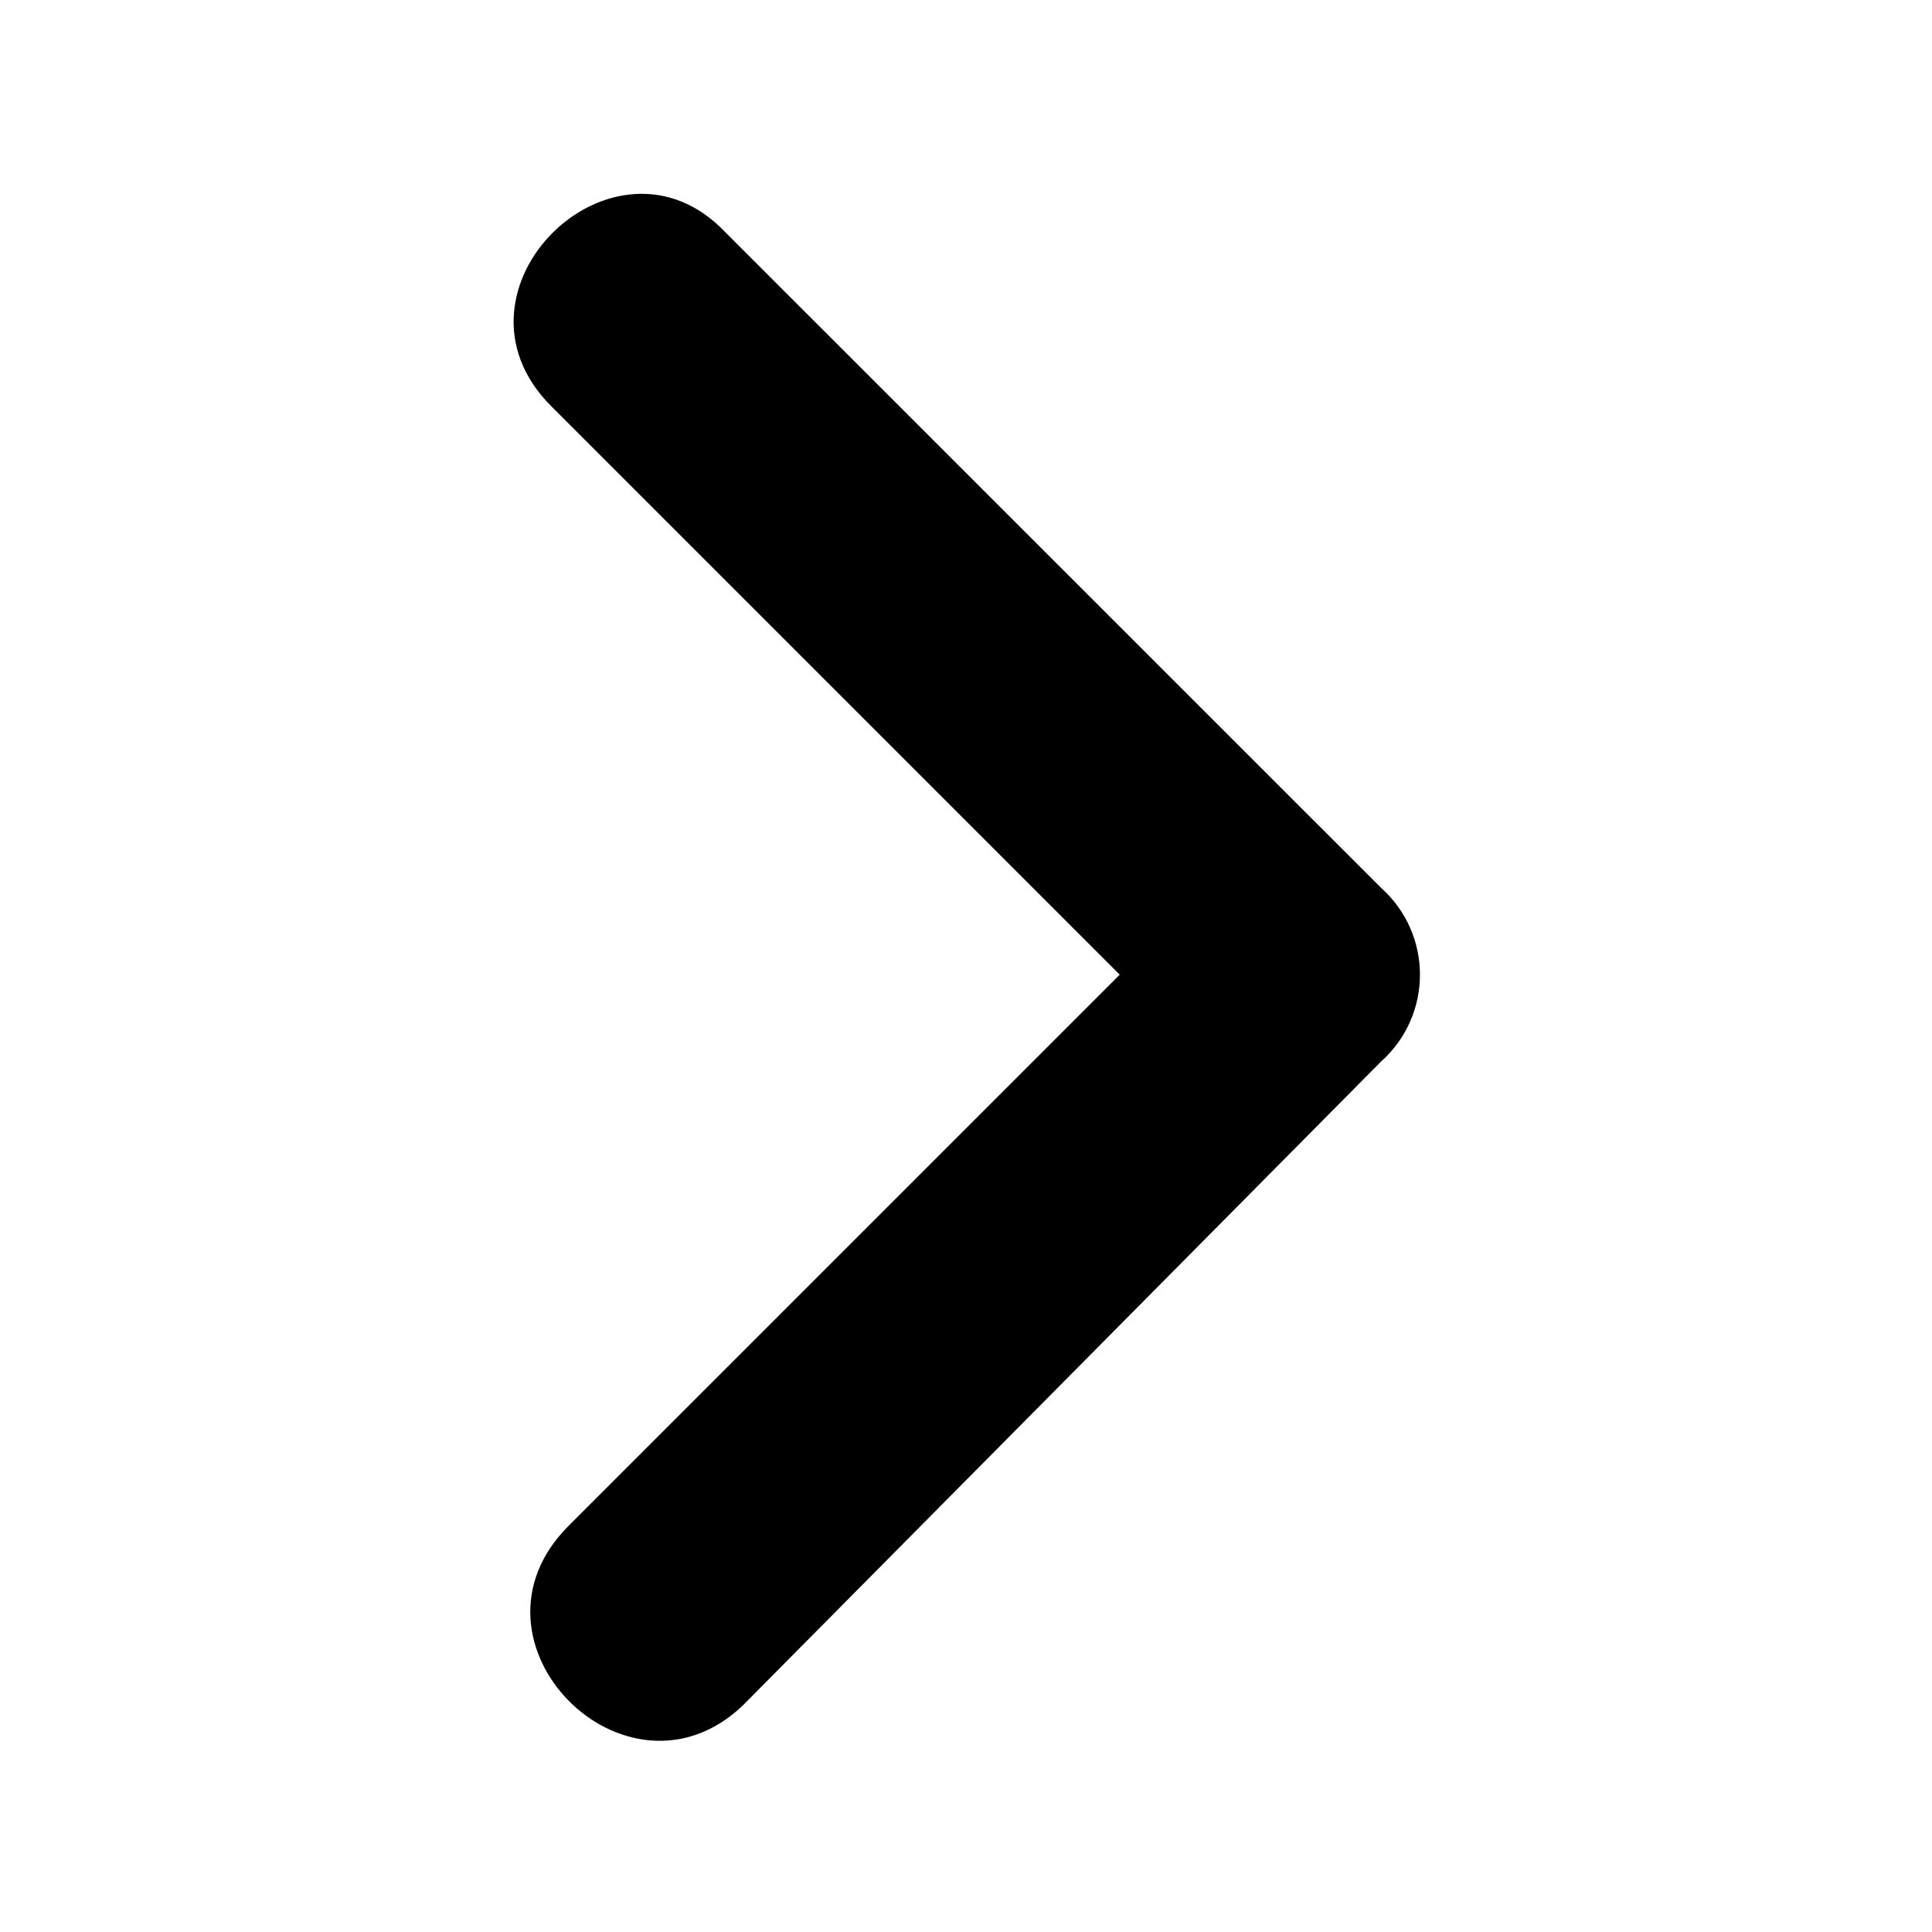 <svg width="14" height="14" viewBox="0 0 14 14" fill="none" xmlns="http://www.w3.org/2000/svg">
<path d="M3.994 2.943C3.153 2.102 4.457 0.841 5.255 1.682L10.006 6.432C10.384 6.769 10.384 7.357 10.006 7.694L5.381 12.36C4.54 13.159 3.279 11.897 4.12 11.057L8.114 7.063L3.994 2.943Z" fill="currentColor"/>
</svg>
